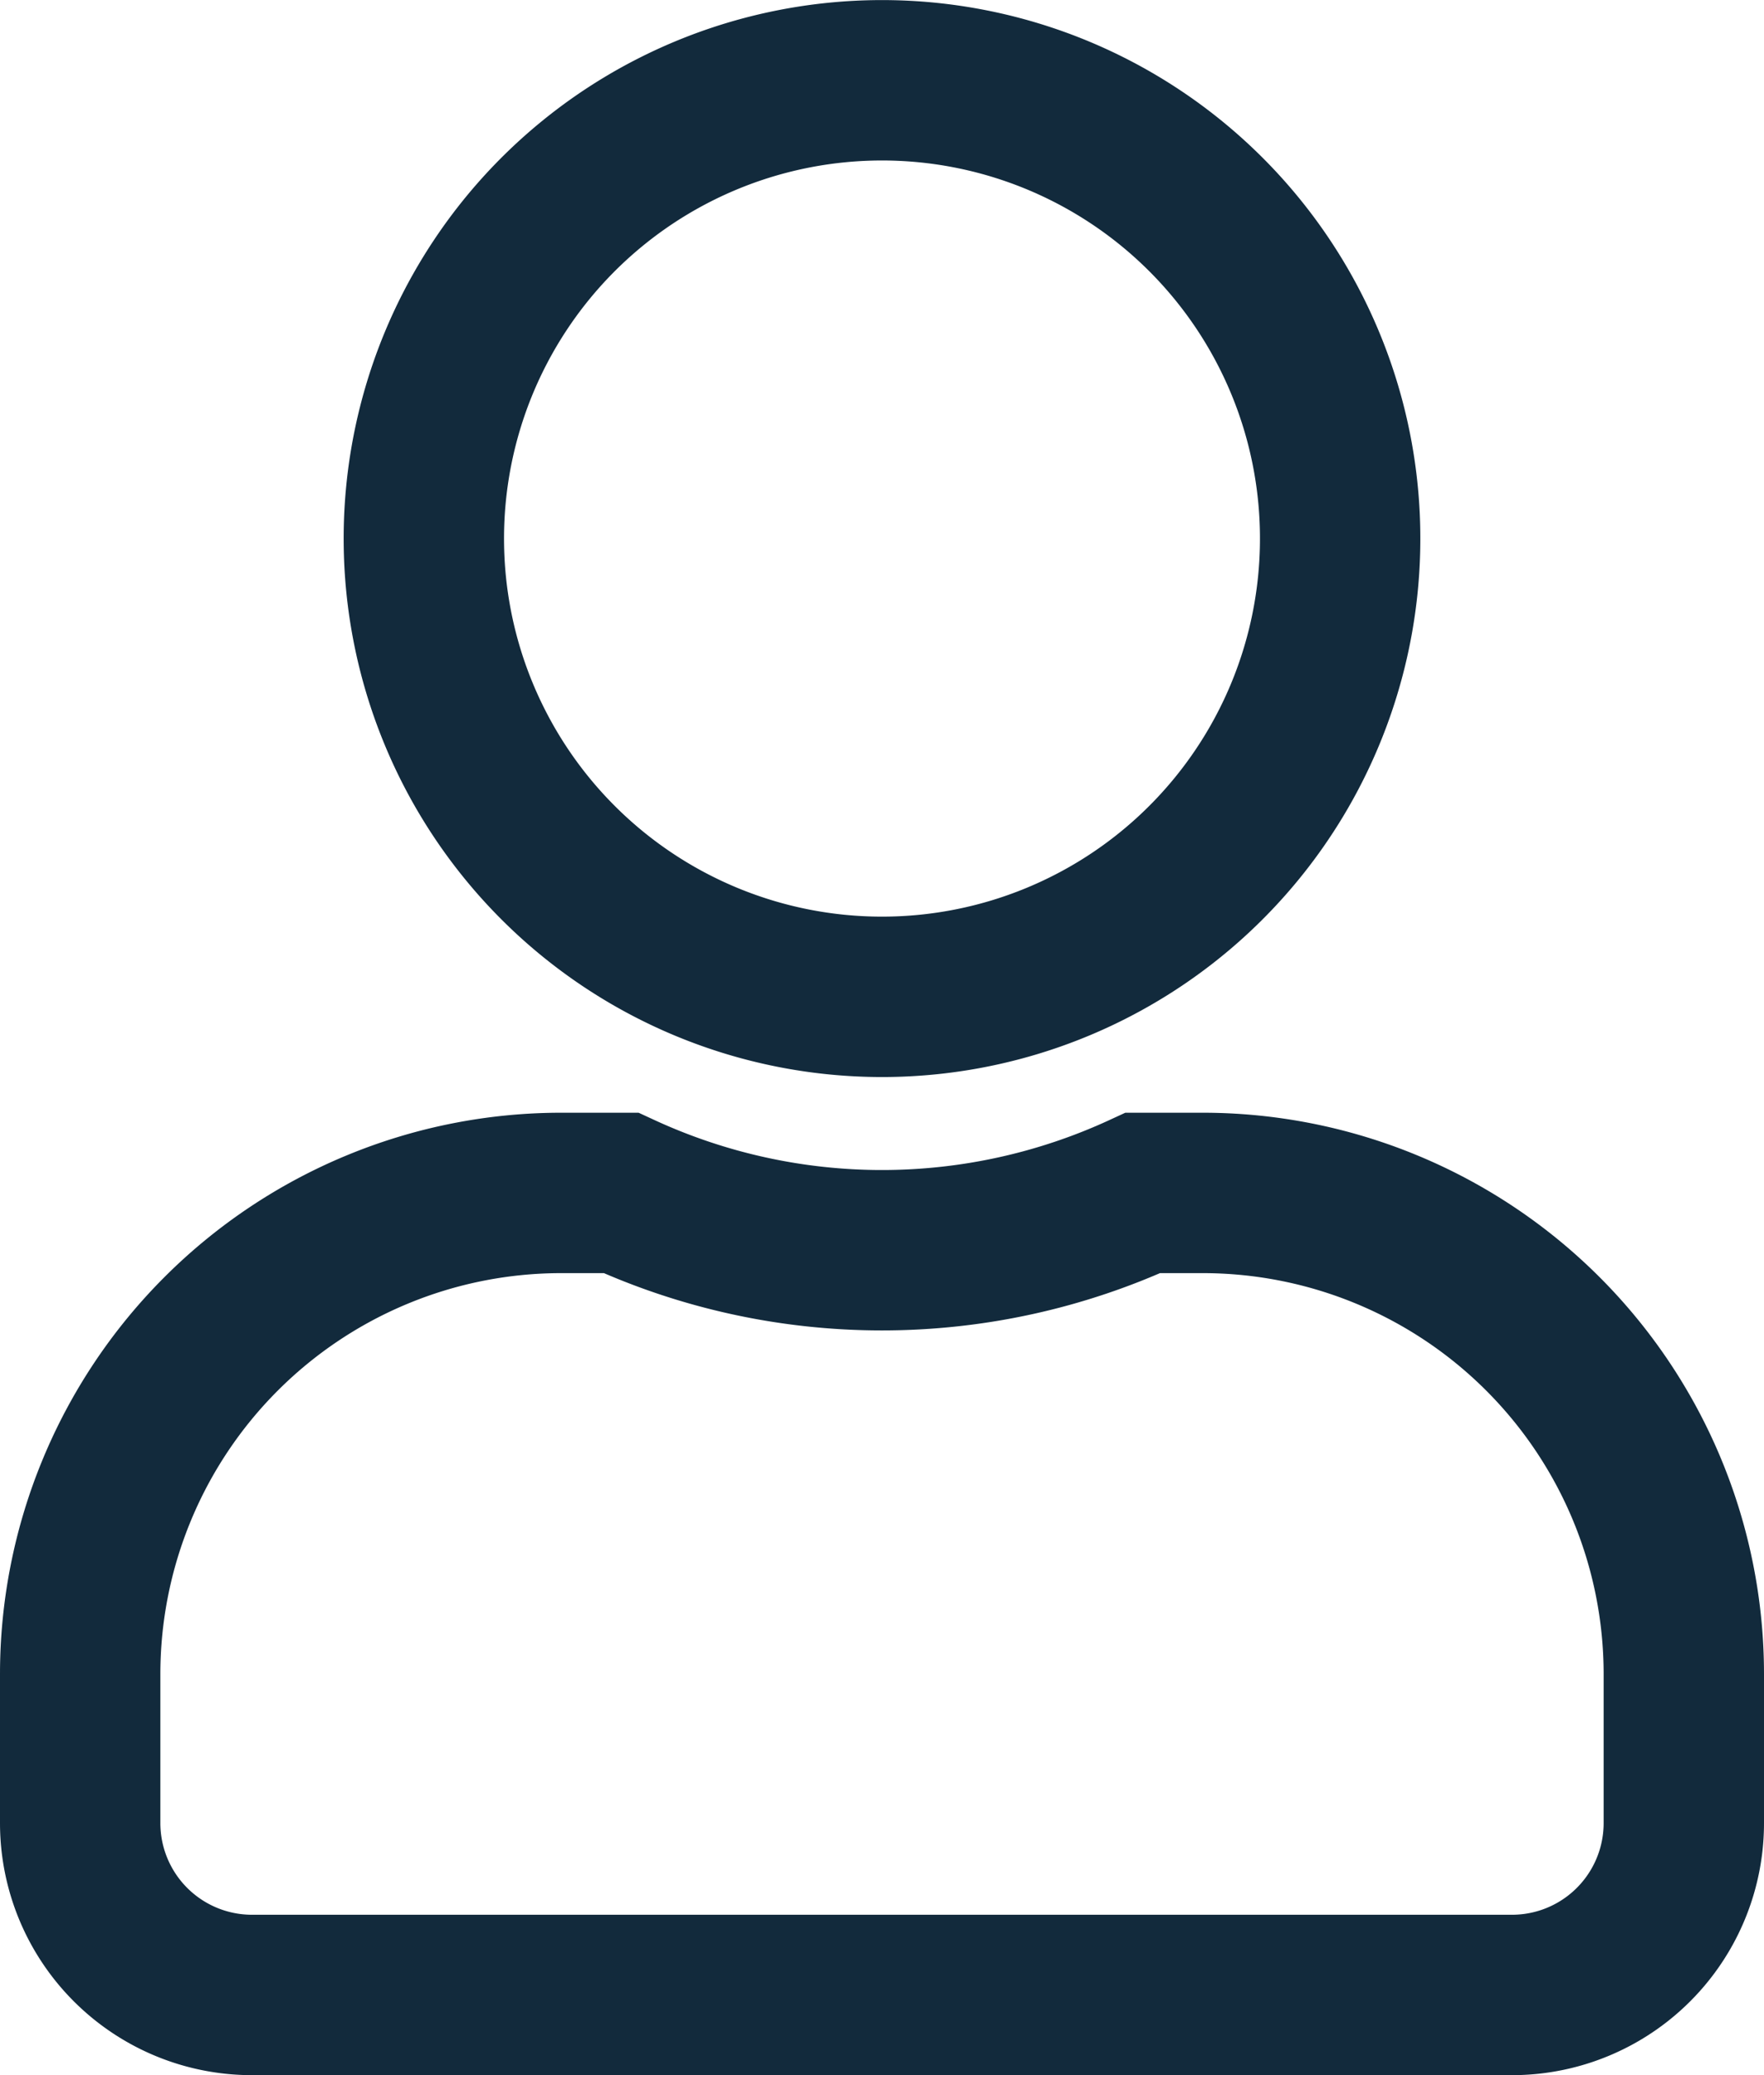 <svg xmlns="http://www.w3.org/2000/svg" width="22" height="25.874" viewBox="0 0 22 25.874">
  <path id="Icon_awesome-user" data-name="Icon awesome-user" d="M10,10.412a5.714,5.714,0,1,0-5.714-5.7A5.714,5.714,0,0,0,10,10.412Zm4,2.445h-.746a7.771,7.771,0,0,1-6.509,0H6a6,6,0,0,0-6,6v1.857a2.143,2.143,0,0,0,2.143,2.143H17.857A2.143,2.143,0,0,0,20,20.714V18.857A6,6,0,0,0,14,12.857Z" transform="translate(1 2.017)" fill="none" stroke="#122a3c" stroke-width="2"/>
</svg>
